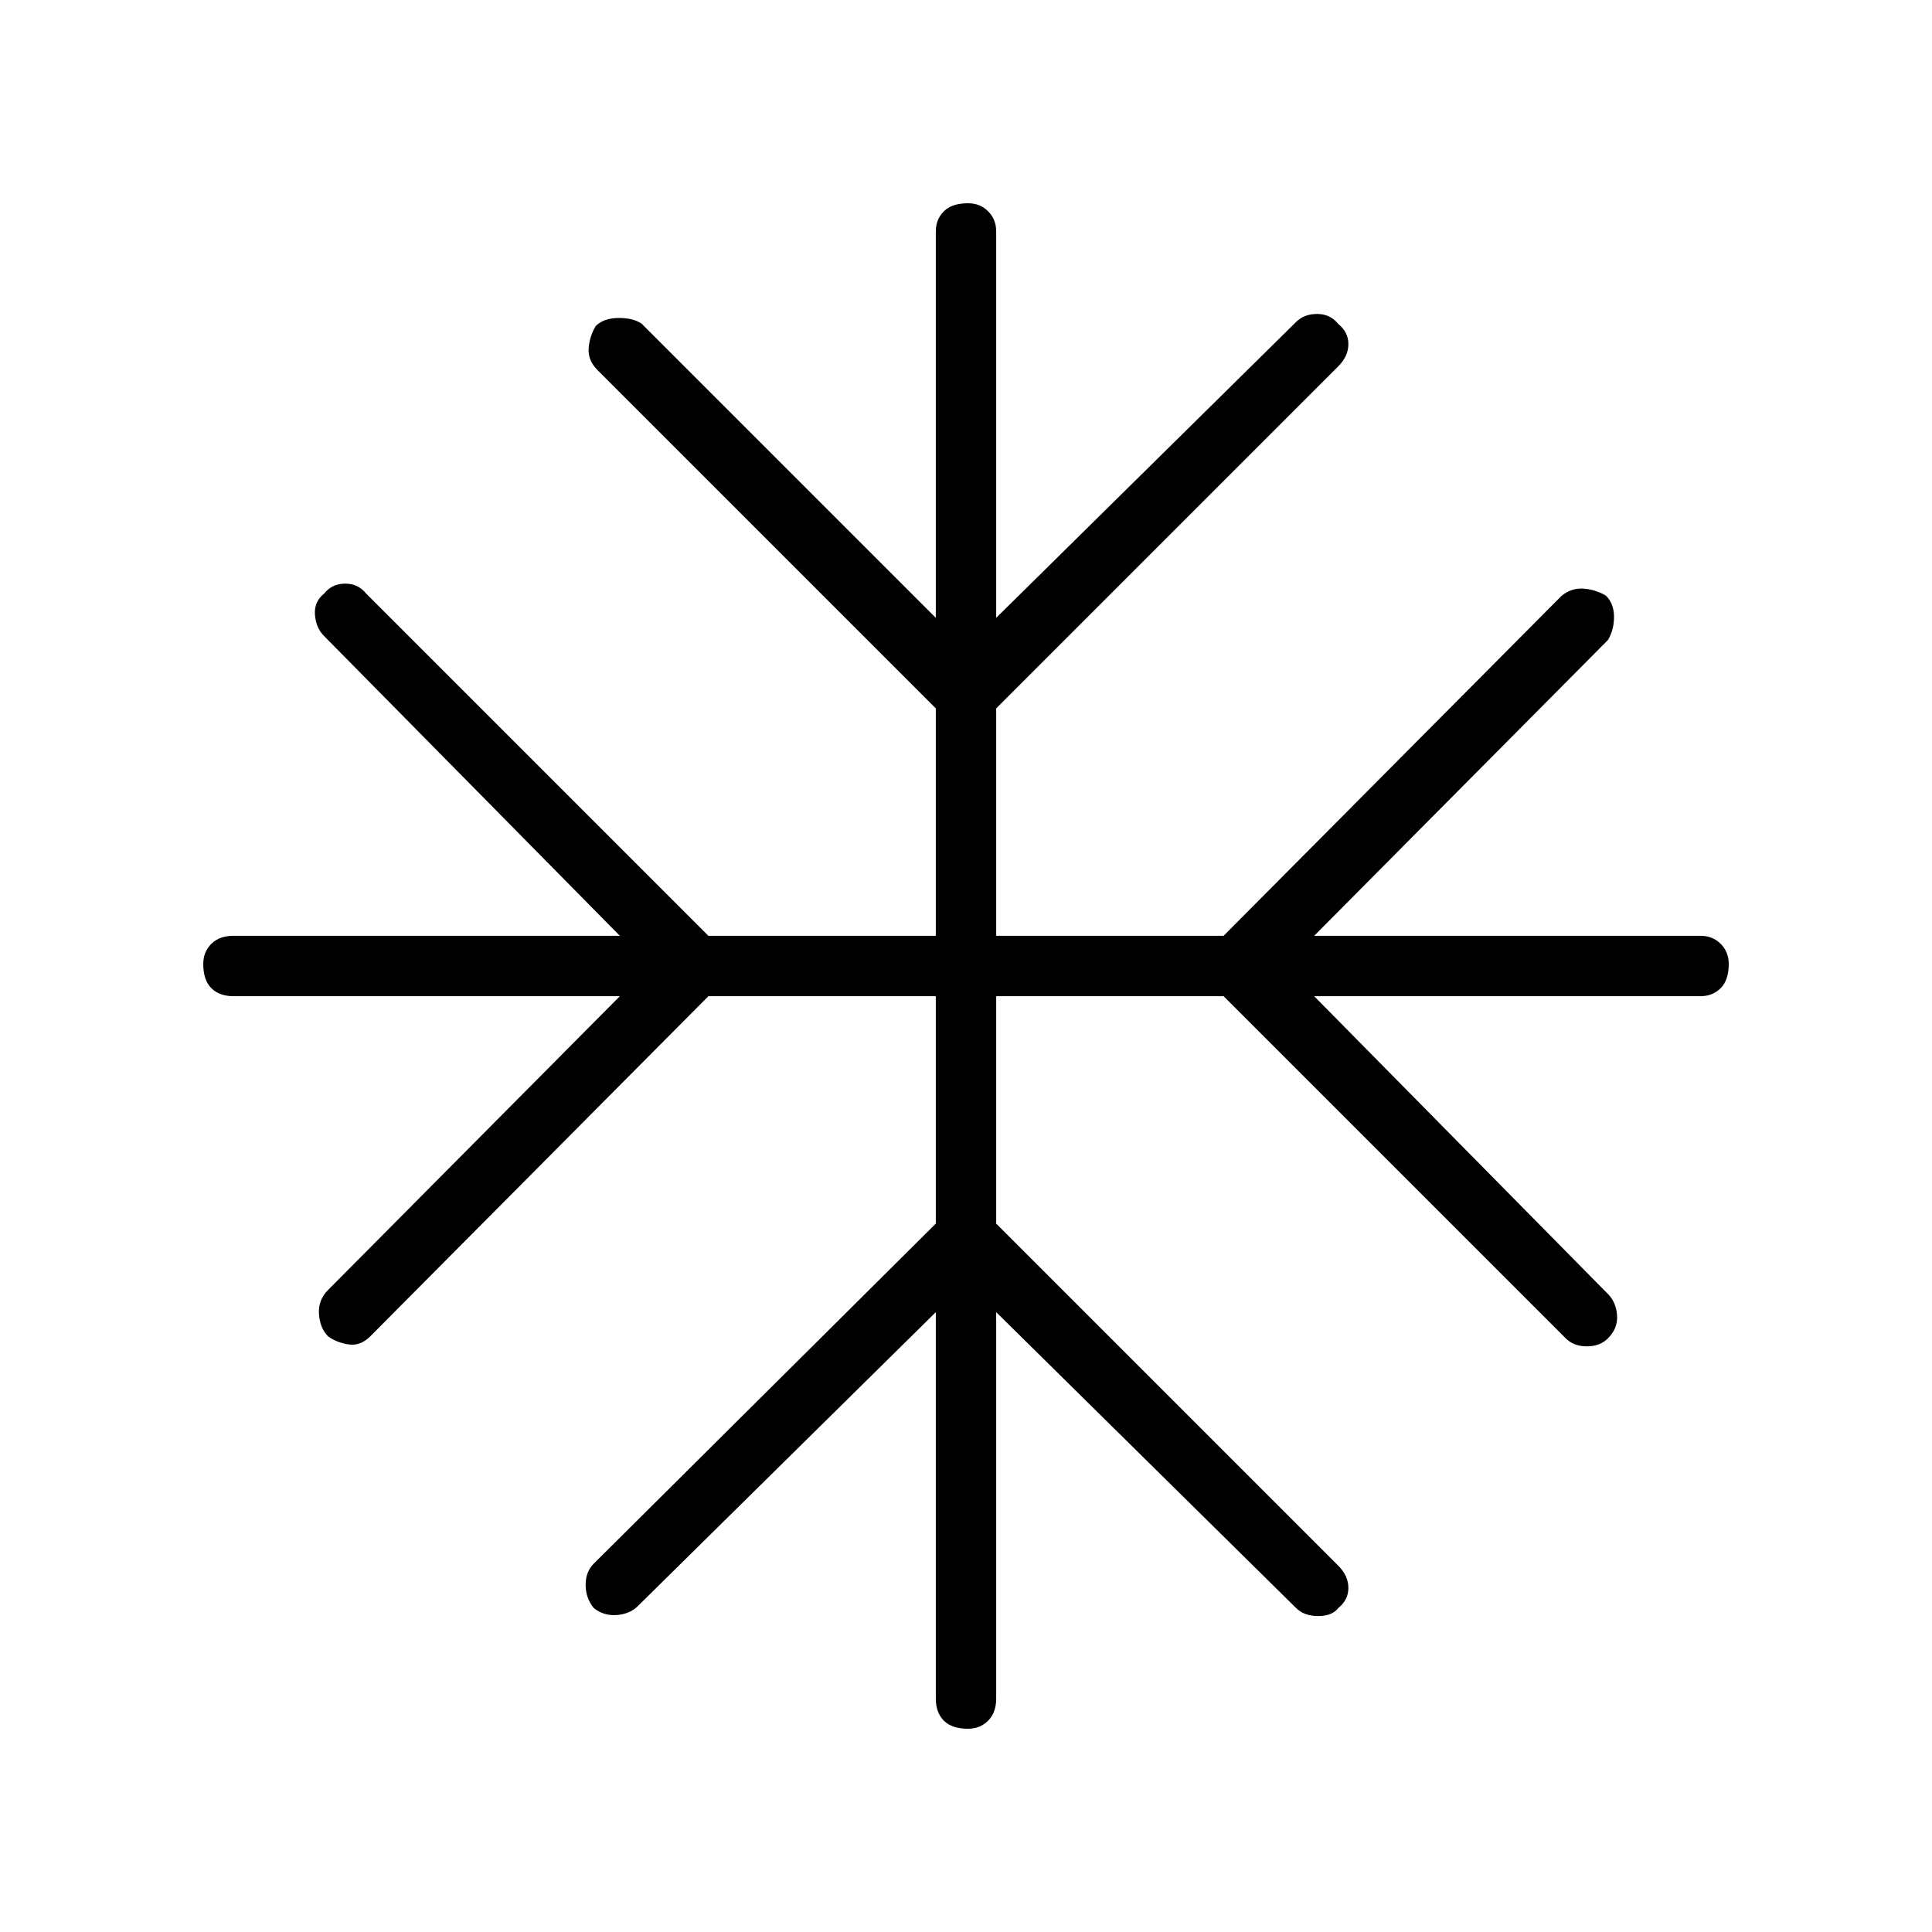<svg xmlns="http://www.w3.org/2000/svg" height="48" width="48"><path d="M24.05 42.95q-.4 0-.6-.2-.2-.2-.2-.55v-9.6l-7.4 7.3q-.2.2-.525.225-.325.025-.575-.175-.2-.25-.2-.575 0-.325.2-.525l8.5-8.45v-5.65H17.6L9.2 33.2q-.25.25-.55.2-.3-.05-.5-.2-.2-.2-.225-.55-.025-.35.225-.6l7.25-7.3H5.8q-.35 0-.55-.2-.2-.2-.2-.6 0-.3.2-.5t.55-.2h9.6L8.05 15.8q-.2-.2-.225-.525-.025-.325.225-.525.2-.25.525-.25t.525.25l8.5 8.5h5.65V17.6l-8.4-8.4q-.25-.25-.225-.55.025-.3.175-.55.2-.2.575-.2.375 0 .575.15l7.3 7.3v-9.6q0-.3.2-.5t.6-.2q.3 0 .5.2t.2.5v9.6L32.2 8q.2-.2.525-.2t.525.25q.25.2.25.5t-.25.55l-8.5 8.5v5.65h5.65l8.4-8.45q.25-.2.55-.175.3.025.55.175.2.2.2.525t-.15.575l-7.3 7.35h9.6q.3 0 .5.2t.2.5q0 .4-.2.6-.2.2-.5.2h-9.6l7.3 7.4q.2.2.225.525.025.325-.225.575-.2.2-.525.2t-.525-.2l-8.5-8.5h-5.65v5.65l8.5 8.5q.25.25.25.55 0 .3-.25.5-.15.2-.5.2t-.55-.2l-7.45-7.35v9.6q0 .35-.2.55-.2.2-.5.2Z"/></svg>